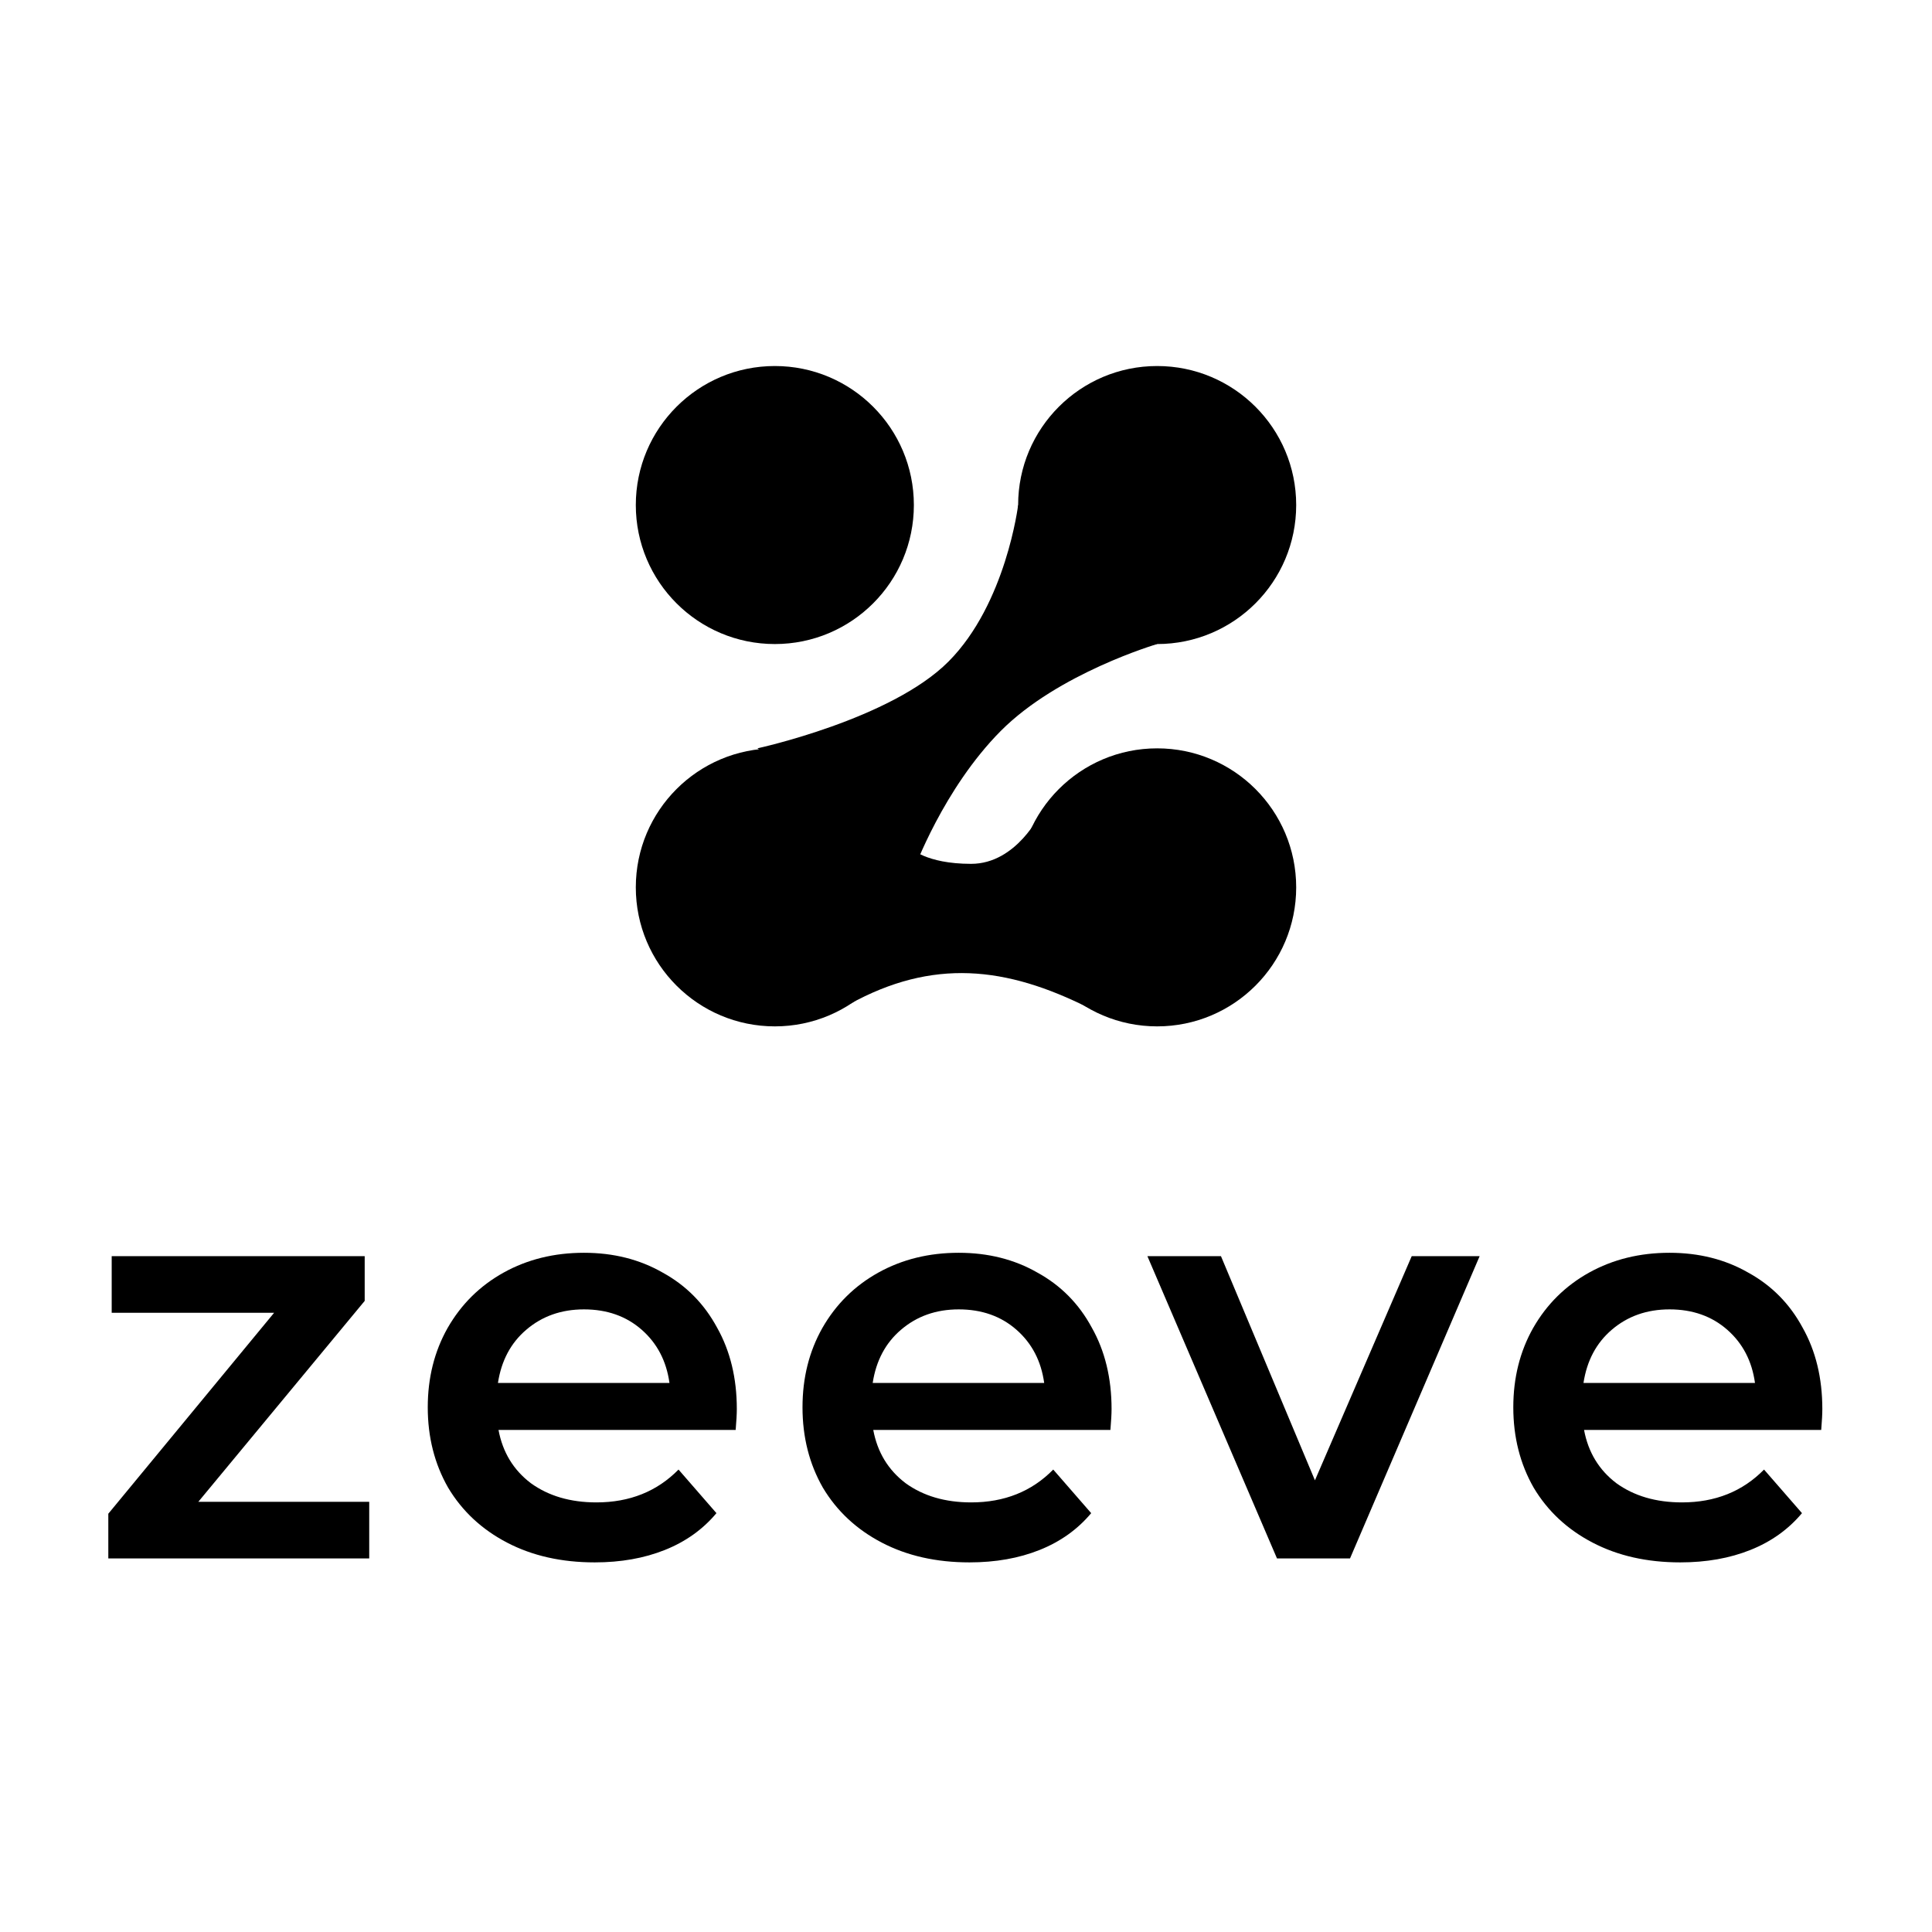 <svg width="64" height="64" viewBox="0 0 64 64" fill="none" xmlns="http://www.w3.org/2000/svg">
<path d="M25.668 21.335C28.211 21.335 30.273 19.274 30.273 16.73C30.273 14.187 28.211 12.125 25.668 12.125C23.124 12.125 21.062 14.187 21.062 16.73C21.062 19.274 23.124 21.335 25.668 21.335Z" fill="black"/>
<path d="M42.938 29.395C42.938 31.938 40.876 34 38.332 34C35.789 34 33.727 31.938 33.727 29.395C33.727 26.851 35.789 24.79 38.332 24.79C40.876 24.79 42.938 26.851 42.938 29.395Z" fill="black"/>
<path d="M25.668 34C28.211 34 30.273 31.938 30.273 29.395C30.273 26.851 28.211 24.79 25.668 24.79C23.124 24.79 21.062 26.851 21.062 29.395C21.062 31.938 23.124 34 25.668 34Z" fill="black"/>
<path d="M38.332 21.335C40.876 21.335 42.938 19.274 42.938 16.73C42.938 14.187 40.876 12.125 38.332 12.125C35.789 12.125 33.727 14.187 33.727 16.73C33.727 19.274 35.789 21.335 38.332 21.335Z" fill="black"/>
<path d="M30.154 28.084C30.154 28.084 30.658 28.616 32.169 28.616C33.68 28.616 34.471 26.933 34.471 26.933L36.081 33.396C33.327 32.008 30.893 31.744 28.139 33.265L30.154 28.084Z" fill="black"/>
<path d="M25.092 24.789C25.092 24.789 29.521 23.828 31.424 21.911C33.328 19.995 33.727 16.73 33.727 16.73L38.332 21.335C38.332 21.335 35.055 22.297 33.151 24.214C31.248 26.13 30.273 28.819 30.273 28.819L25.092 24.789Z" fill="black"/>
<path d="M12.231 49.75V51.625H3.588V50.144L9.081 43.487H3.7V41.612H12.081V43.094L6.569 49.75H12.231ZM24.408 46.675C24.408 46.837 24.395 47.069 24.37 47.369H16.514C16.651 48.106 17.008 48.694 17.583 49.131C18.17 49.556 18.895 49.769 19.758 49.769C20.858 49.769 21.764 49.406 22.477 48.681L23.733 50.125C23.283 50.663 22.714 51.069 22.026 51.344C21.339 51.619 20.564 51.756 19.701 51.756C18.602 51.756 17.633 51.538 16.795 51.1C15.958 50.663 15.308 50.056 14.845 49.281C14.395 48.494 14.17 47.606 14.17 46.619C14.17 45.644 14.389 44.769 14.826 43.994C15.277 43.206 15.895 42.594 16.683 42.156C17.47 41.719 18.358 41.5 19.345 41.5C20.32 41.5 21.189 41.719 21.951 42.156C22.727 42.581 23.326 43.188 23.752 43.975C24.189 44.75 24.408 45.65 24.408 46.675ZM19.345 43.375C18.595 43.375 17.958 43.6 17.433 44.05C16.92 44.487 16.608 45.075 16.495 45.812H22.177C22.076 45.087 21.77 44.5 21.258 44.05C20.745 43.6 20.108 43.375 19.345 43.375ZM36.822 46.675C36.822 46.837 36.809 47.069 36.784 47.369H28.928C29.065 48.106 29.422 48.694 29.997 49.131C30.584 49.556 31.309 49.769 32.172 49.769C33.272 49.769 34.178 49.406 34.89 48.681L36.147 50.125C35.697 50.663 35.128 51.069 34.44 51.344C33.753 51.619 32.978 51.756 32.115 51.756C31.015 51.756 30.047 51.538 29.209 51.1C28.372 50.663 27.722 50.056 27.259 49.281C26.809 48.494 26.584 47.606 26.584 46.619C26.584 45.644 26.803 44.769 27.24 43.994C27.69 43.206 28.309 42.594 29.097 42.156C29.884 41.719 30.772 41.5 31.759 41.5C32.734 41.5 33.603 41.719 34.365 42.156C35.14 42.581 35.74 43.188 36.165 43.975C36.603 44.75 36.822 45.65 36.822 46.675ZM31.759 43.375C31.009 43.375 30.372 43.6 29.847 44.05C29.334 44.487 29.022 45.075 28.909 45.812H34.59C34.49 45.087 34.184 44.5 33.672 44.05C33.159 43.6 32.522 43.375 31.759 43.375ZM49.015 41.612L44.721 51.625H42.302L38.009 41.612H40.446L43.559 49.038L46.765 41.612H49.015ZM60.367 46.675C60.367 46.837 60.355 47.069 60.33 47.369H52.474C52.611 48.106 52.968 48.694 53.542 49.131C54.13 49.556 54.855 49.769 55.718 49.769C56.818 49.769 57.724 49.406 58.436 48.681L59.693 50.125C59.242 50.663 58.674 51.069 57.986 51.344C57.299 51.619 56.524 51.756 55.661 51.756C54.561 51.756 53.593 51.538 52.755 51.1C51.917 50.663 51.267 50.056 50.805 49.281C50.355 48.494 50.13 47.606 50.13 46.619C50.13 45.644 50.349 44.769 50.786 43.994C51.236 43.206 51.855 42.594 52.642 42.156C53.43 41.719 54.318 41.5 55.305 41.5C56.28 41.5 57.149 41.719 57.911 42.156C58.686 42.581 59.286 43.188 59.711 43.975C60.149 44.75 60.367 45.65 60.367 46.675ZM55.305 43.375C54.555 43.375 53.917 43.6 53.392 44.05C52.88 44.487 52.568 45.075 52.455 45.812H58.136C58.036 45.087 57.73 44.5 57.218 44.05C56.705 43.6 56.068 43.375 55.305 43.375Z" fill="black"/>
</svg>
